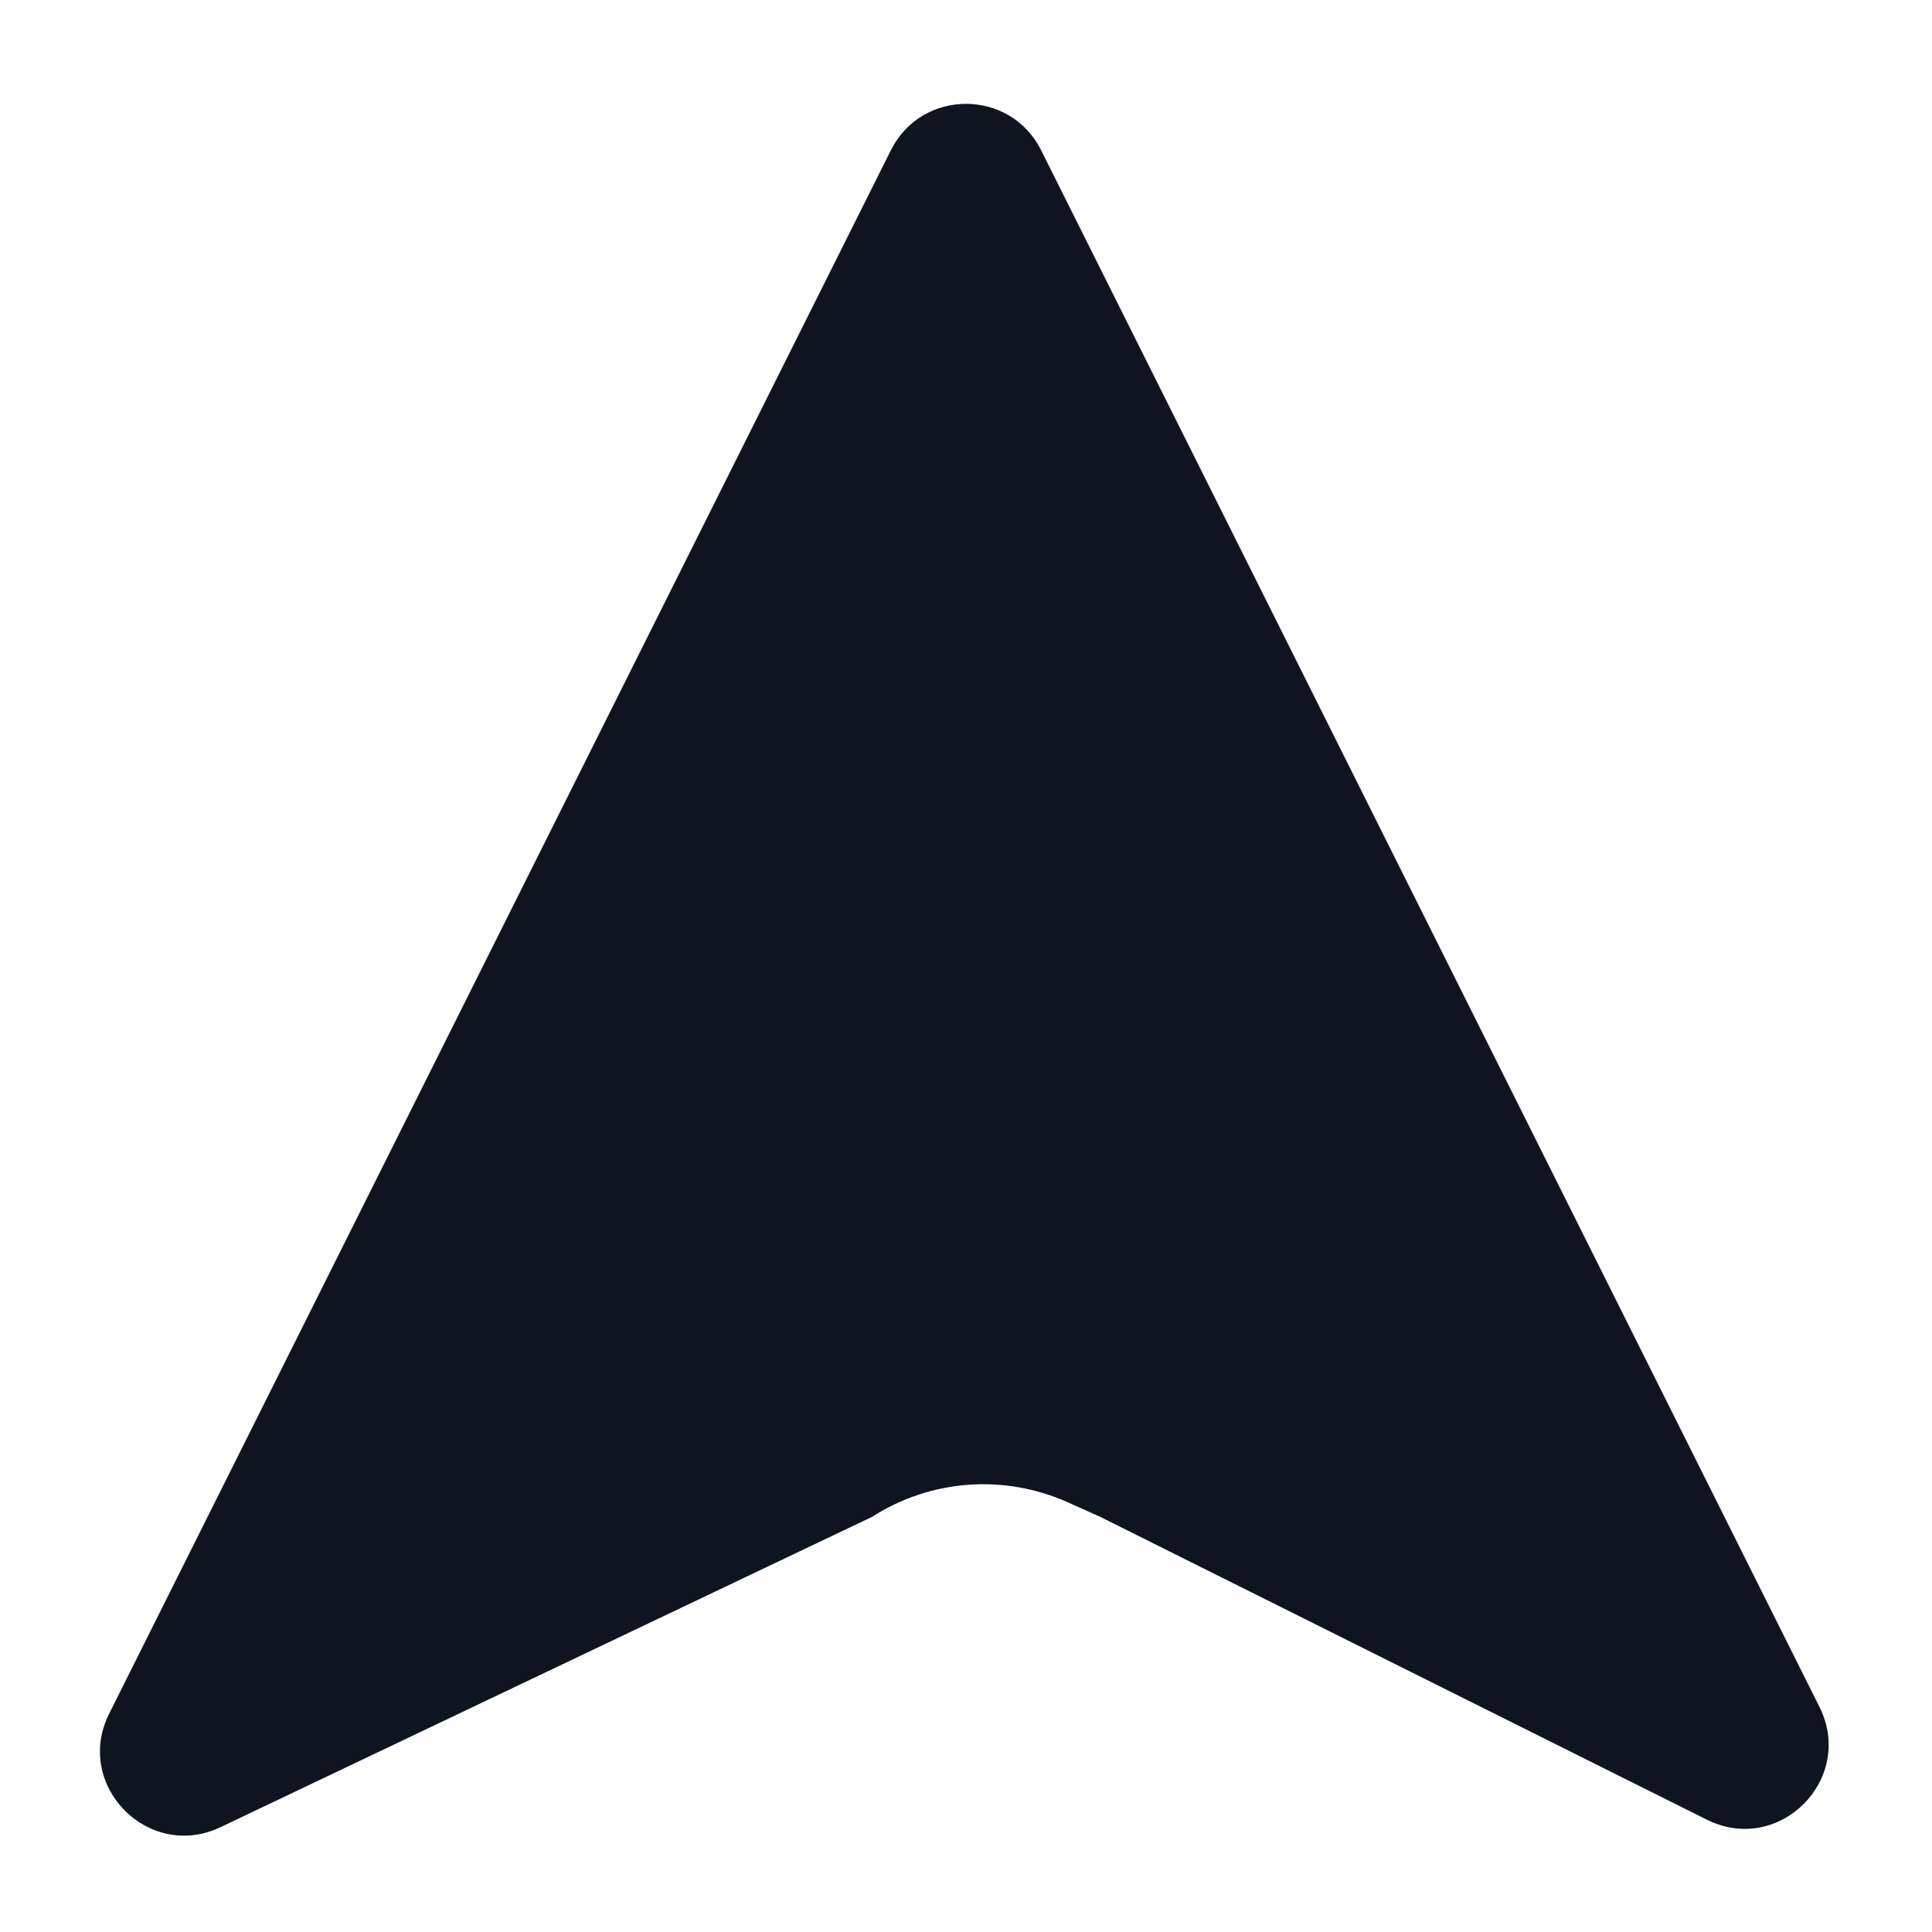 <svg width="8" height="8" viewBox="0 0 8 8" fill="none" xmlns="http://www.w3.org/2000/svg">
    <path d="M7.534 7.068C7.683 7.367 7.367 7.684 7.068 7.535L4.556 6.281L4.422 6.221C4.159 6.103 3.854 6.125 3.611 6.281L0.913 7.566C0.614 7.708 0.304 7.392 0.452 7.096L3.689 0.622C3.817 0.366 4.183 0.366 4.311 0.622L7.534 7.068Z" fill="#0E1520" />
</svg>
